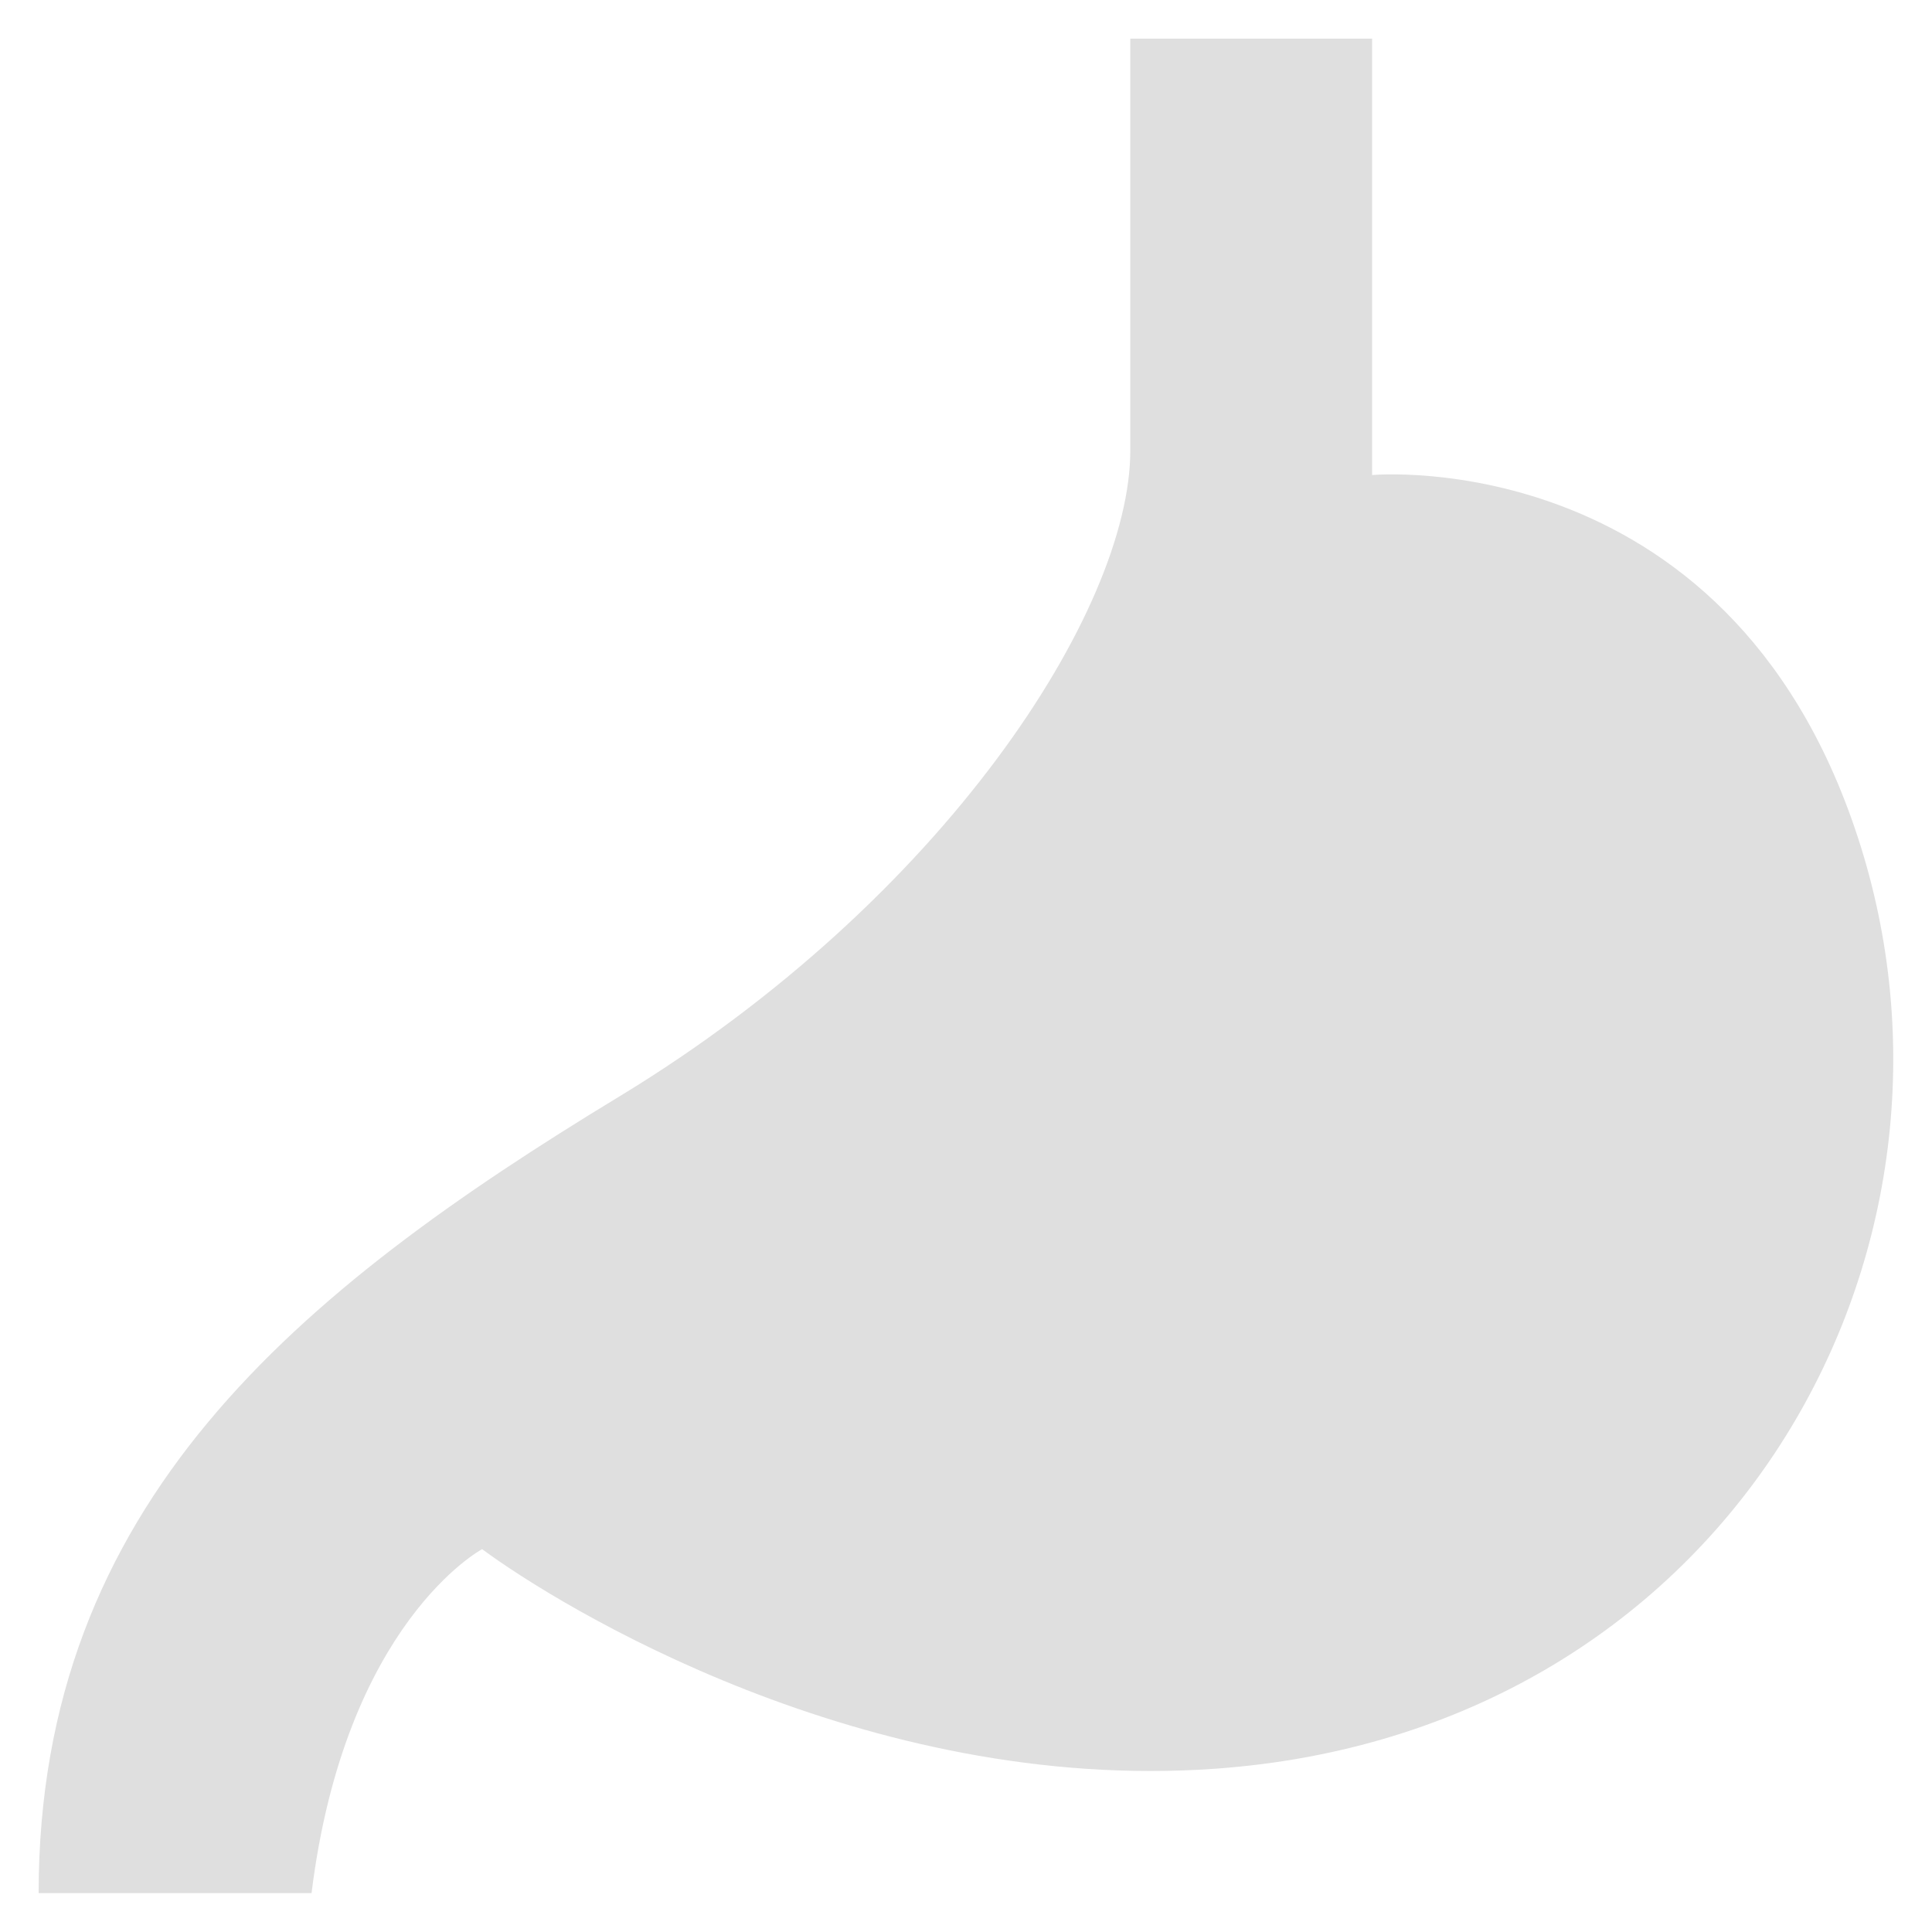 <svg width="50" height="50" viewBox="0 0 50 50" fill="none" xmlns="http://www.w3.org/2000/svg">
<g clip-path="url(#clip0_628_965)">
<g clip-path="url(#clip1_628_965)">
<path d="M35.51 1V12.294C35.51 12.294 45.031 11.419 48.23 22.148C51.408 32.821 44.501 44.842 31.456 45.774C22.38 46.423 14.49 41.581 12.477 40.092C12.477 40.092 8.932 41.983 8.063 48.993H1C1 38.927 7.667 33.449 16.044 28.367C24.421 23.278 29.252 15.788 29.252 11.659V1H35.51Z" fill="#DFDFDF"/>
</g>
</g>
<defs>
<clipPath id="clip0_628_965">
<rect width="50" height="50" fill="white"/>
</clipPath>
<clipPath id="clip1_628_965">
<rect width="48" height="48" fill="white" transform="translate(1 1)"/>
</clipPath>
</defs>
</svg>
